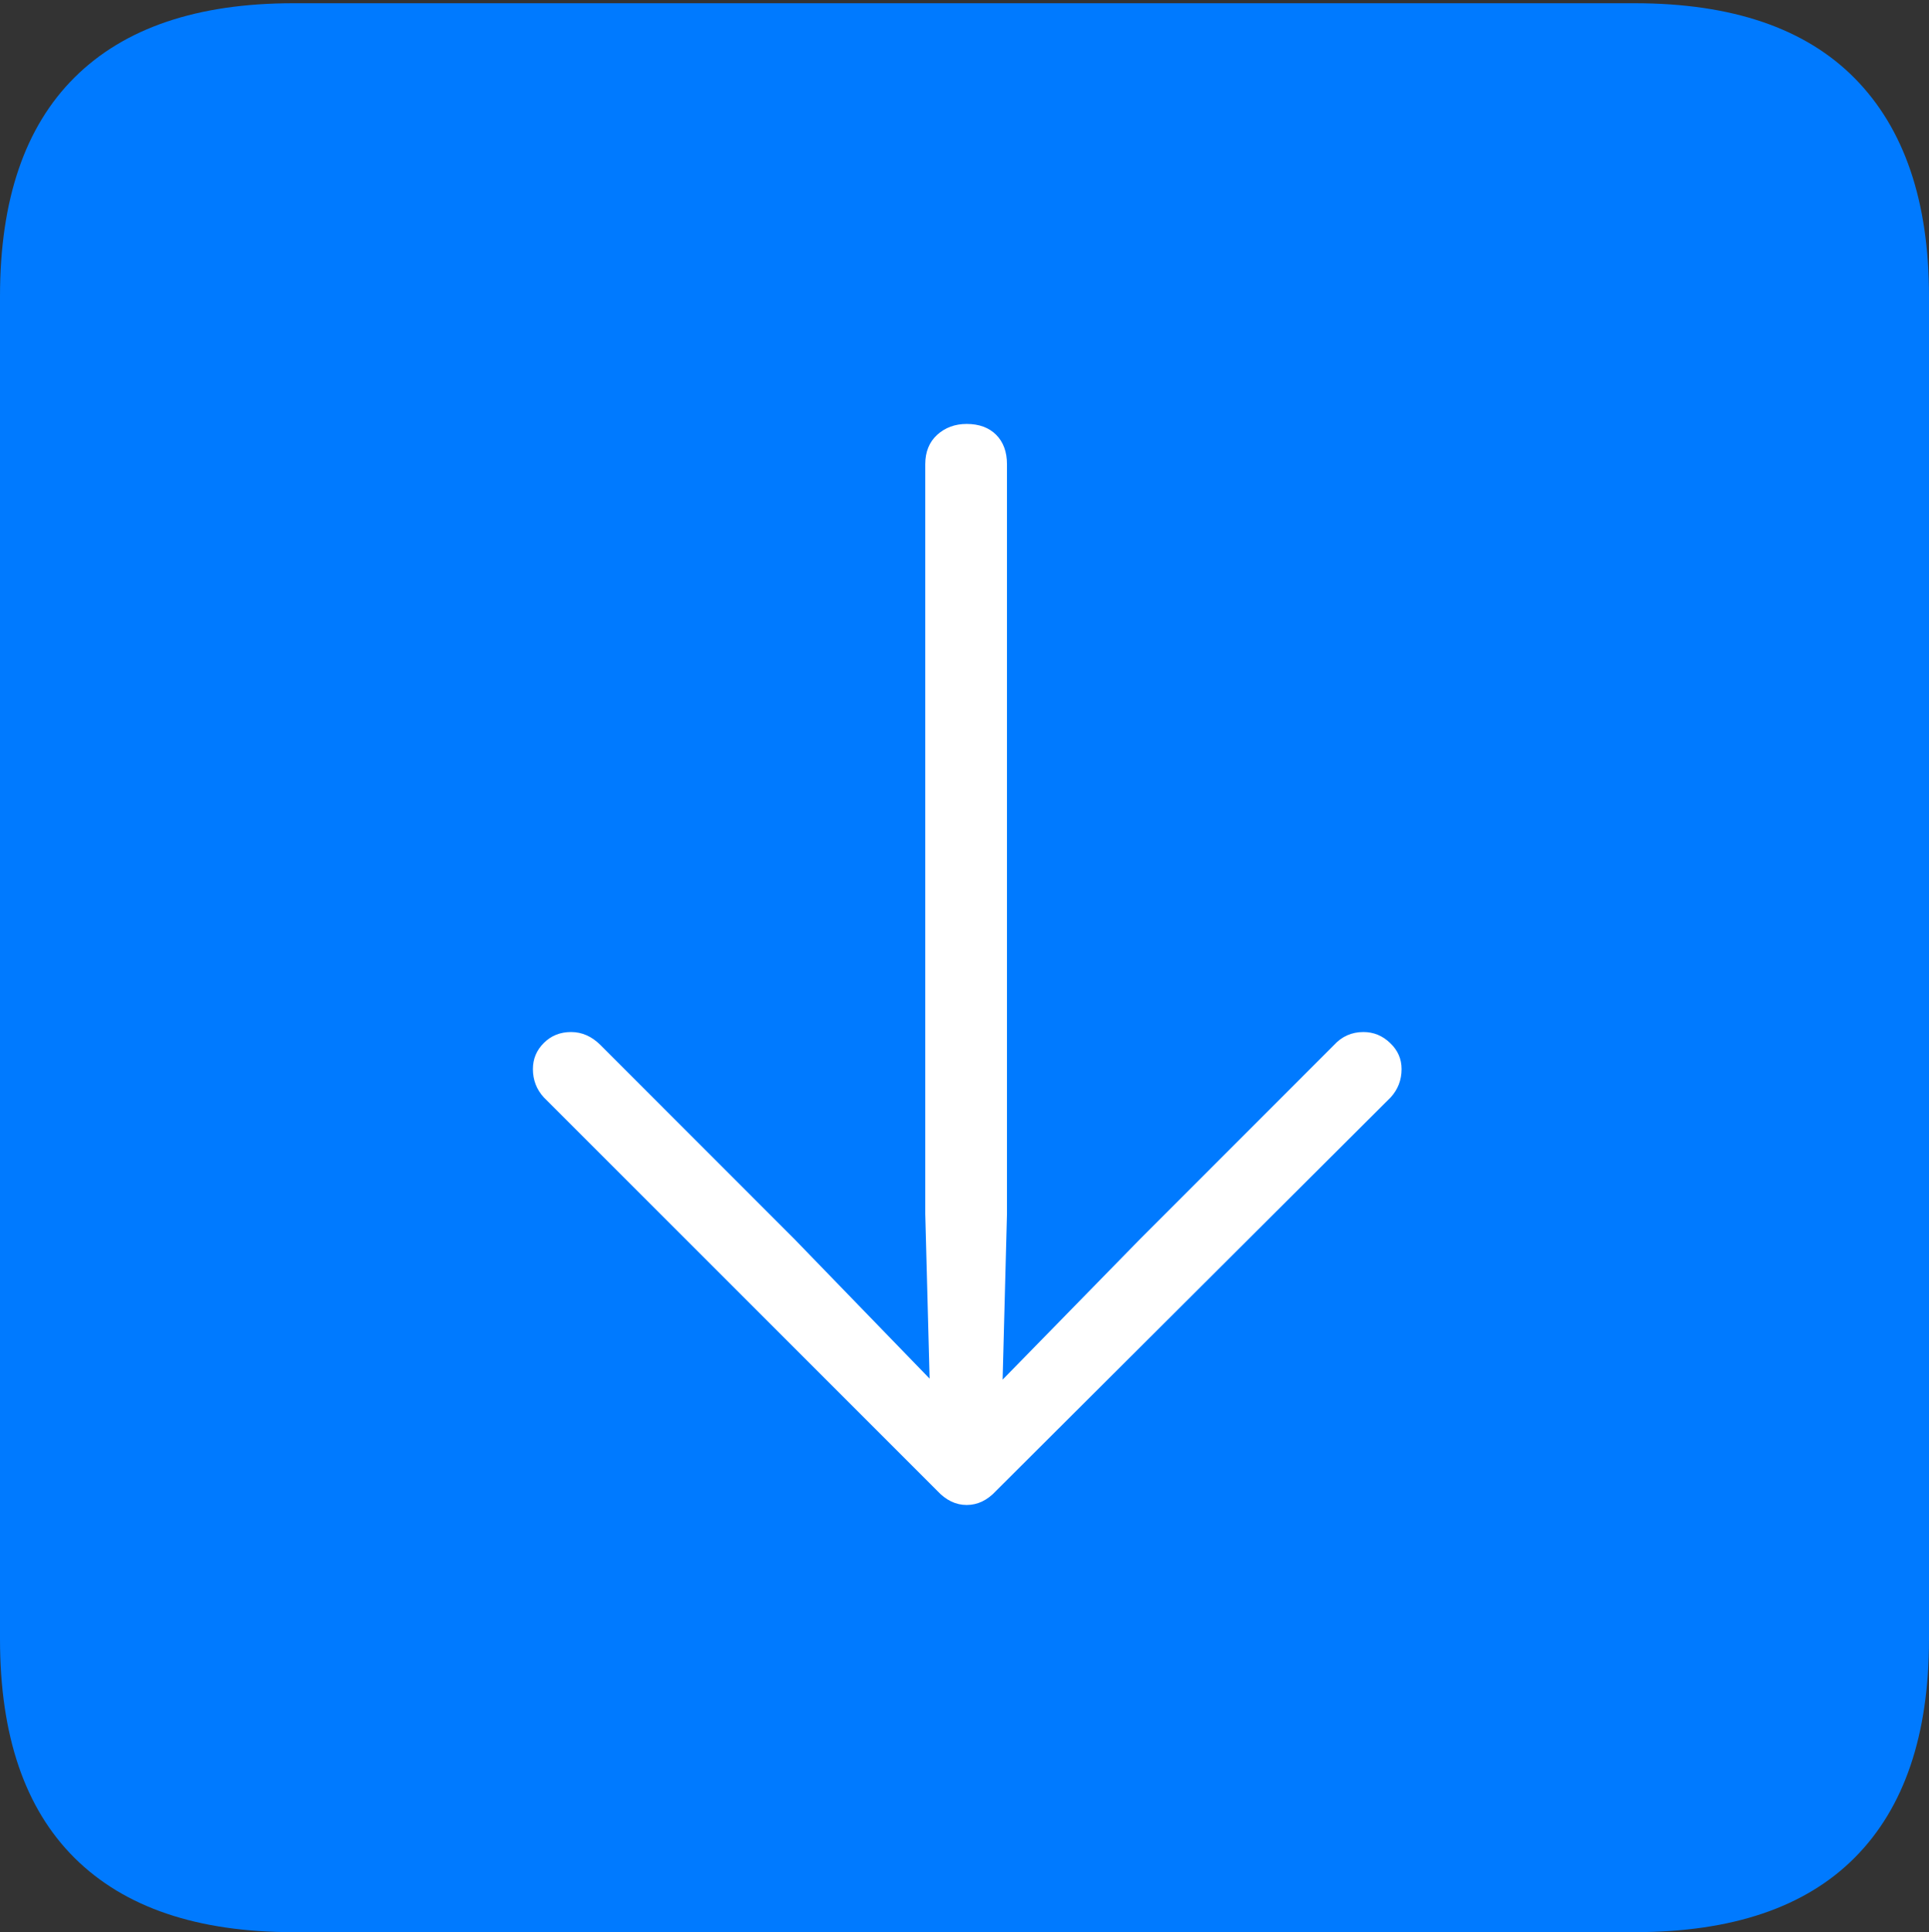 <?xml version="1.0" encoding="UTF-8"?>
<!--Generator: Apple Native CoreSVG 175-->
<!DOCTYPE svg
PUBLIC "-//W3C//DTD SVG 1.1//EN"
       "http://www.w3.org/Graphics/SVG/1.1/DTD/svg11.dtd">
<svg version="1.1" xmlns="http://www.w3.org/2000/svg" xmlns:xlink="http://www.w3.org/1999/xlink" width="17.285" height="17.314">
 <rect width="100%" height="100%" fill="#333333" stroke="none"/>
 <g>
  <rect height="17.314" opacity="0" width="17.285" x="0" y="0"/>
  <path d="M2.627 17.314L14.648 17.314Q15.957 17.314 16.621 16.645Q17.285 15.977 17.285 14.688L17.285 2.656Q17.285 1.377 16.621 0.703Q15.957 0.029 14.648 0.029L2.627 0.029Q1.338 0.029 0.669 0.693Q0 1.357 0 2.656L0 14.688Q0 15.986 0.669 16.65Q1.338 17.314 2.627 17.314Z" fill="#007aff"/>
  <path d="M8.662 3.799Q8.828 3.799 8.926 3.896Q9.023 3.994 9.023 4.16L9.023 10.879L8.984 12.363L10.215 11.104L11.953 9.365Q12.06 9.248 12.217 9.248Q12.354 9.248 12.456 9.346Q12.559 9.443 12.559 9.58Q12.559 9.727 12.461 9.834L8.926 13.359Q8.809 13.486 8.662 13.486Q8.516 13.486 8.398 13.359L4.873 9.834Q4.775 9.727 4.775 9.58Q4.775 9.443 4.873 9.346Q4.971 9.248 5.117 9.248Q5.264 9.248 5.381 9.365L7.119 11.104L8.33 12.354L8.291 10.879L8.291 4.16Q8.291 3.994 8.398 3.896Q8.506 3.799 8.662 3.799Z" fill="#ffffff"/>
 </g>
</svg>
